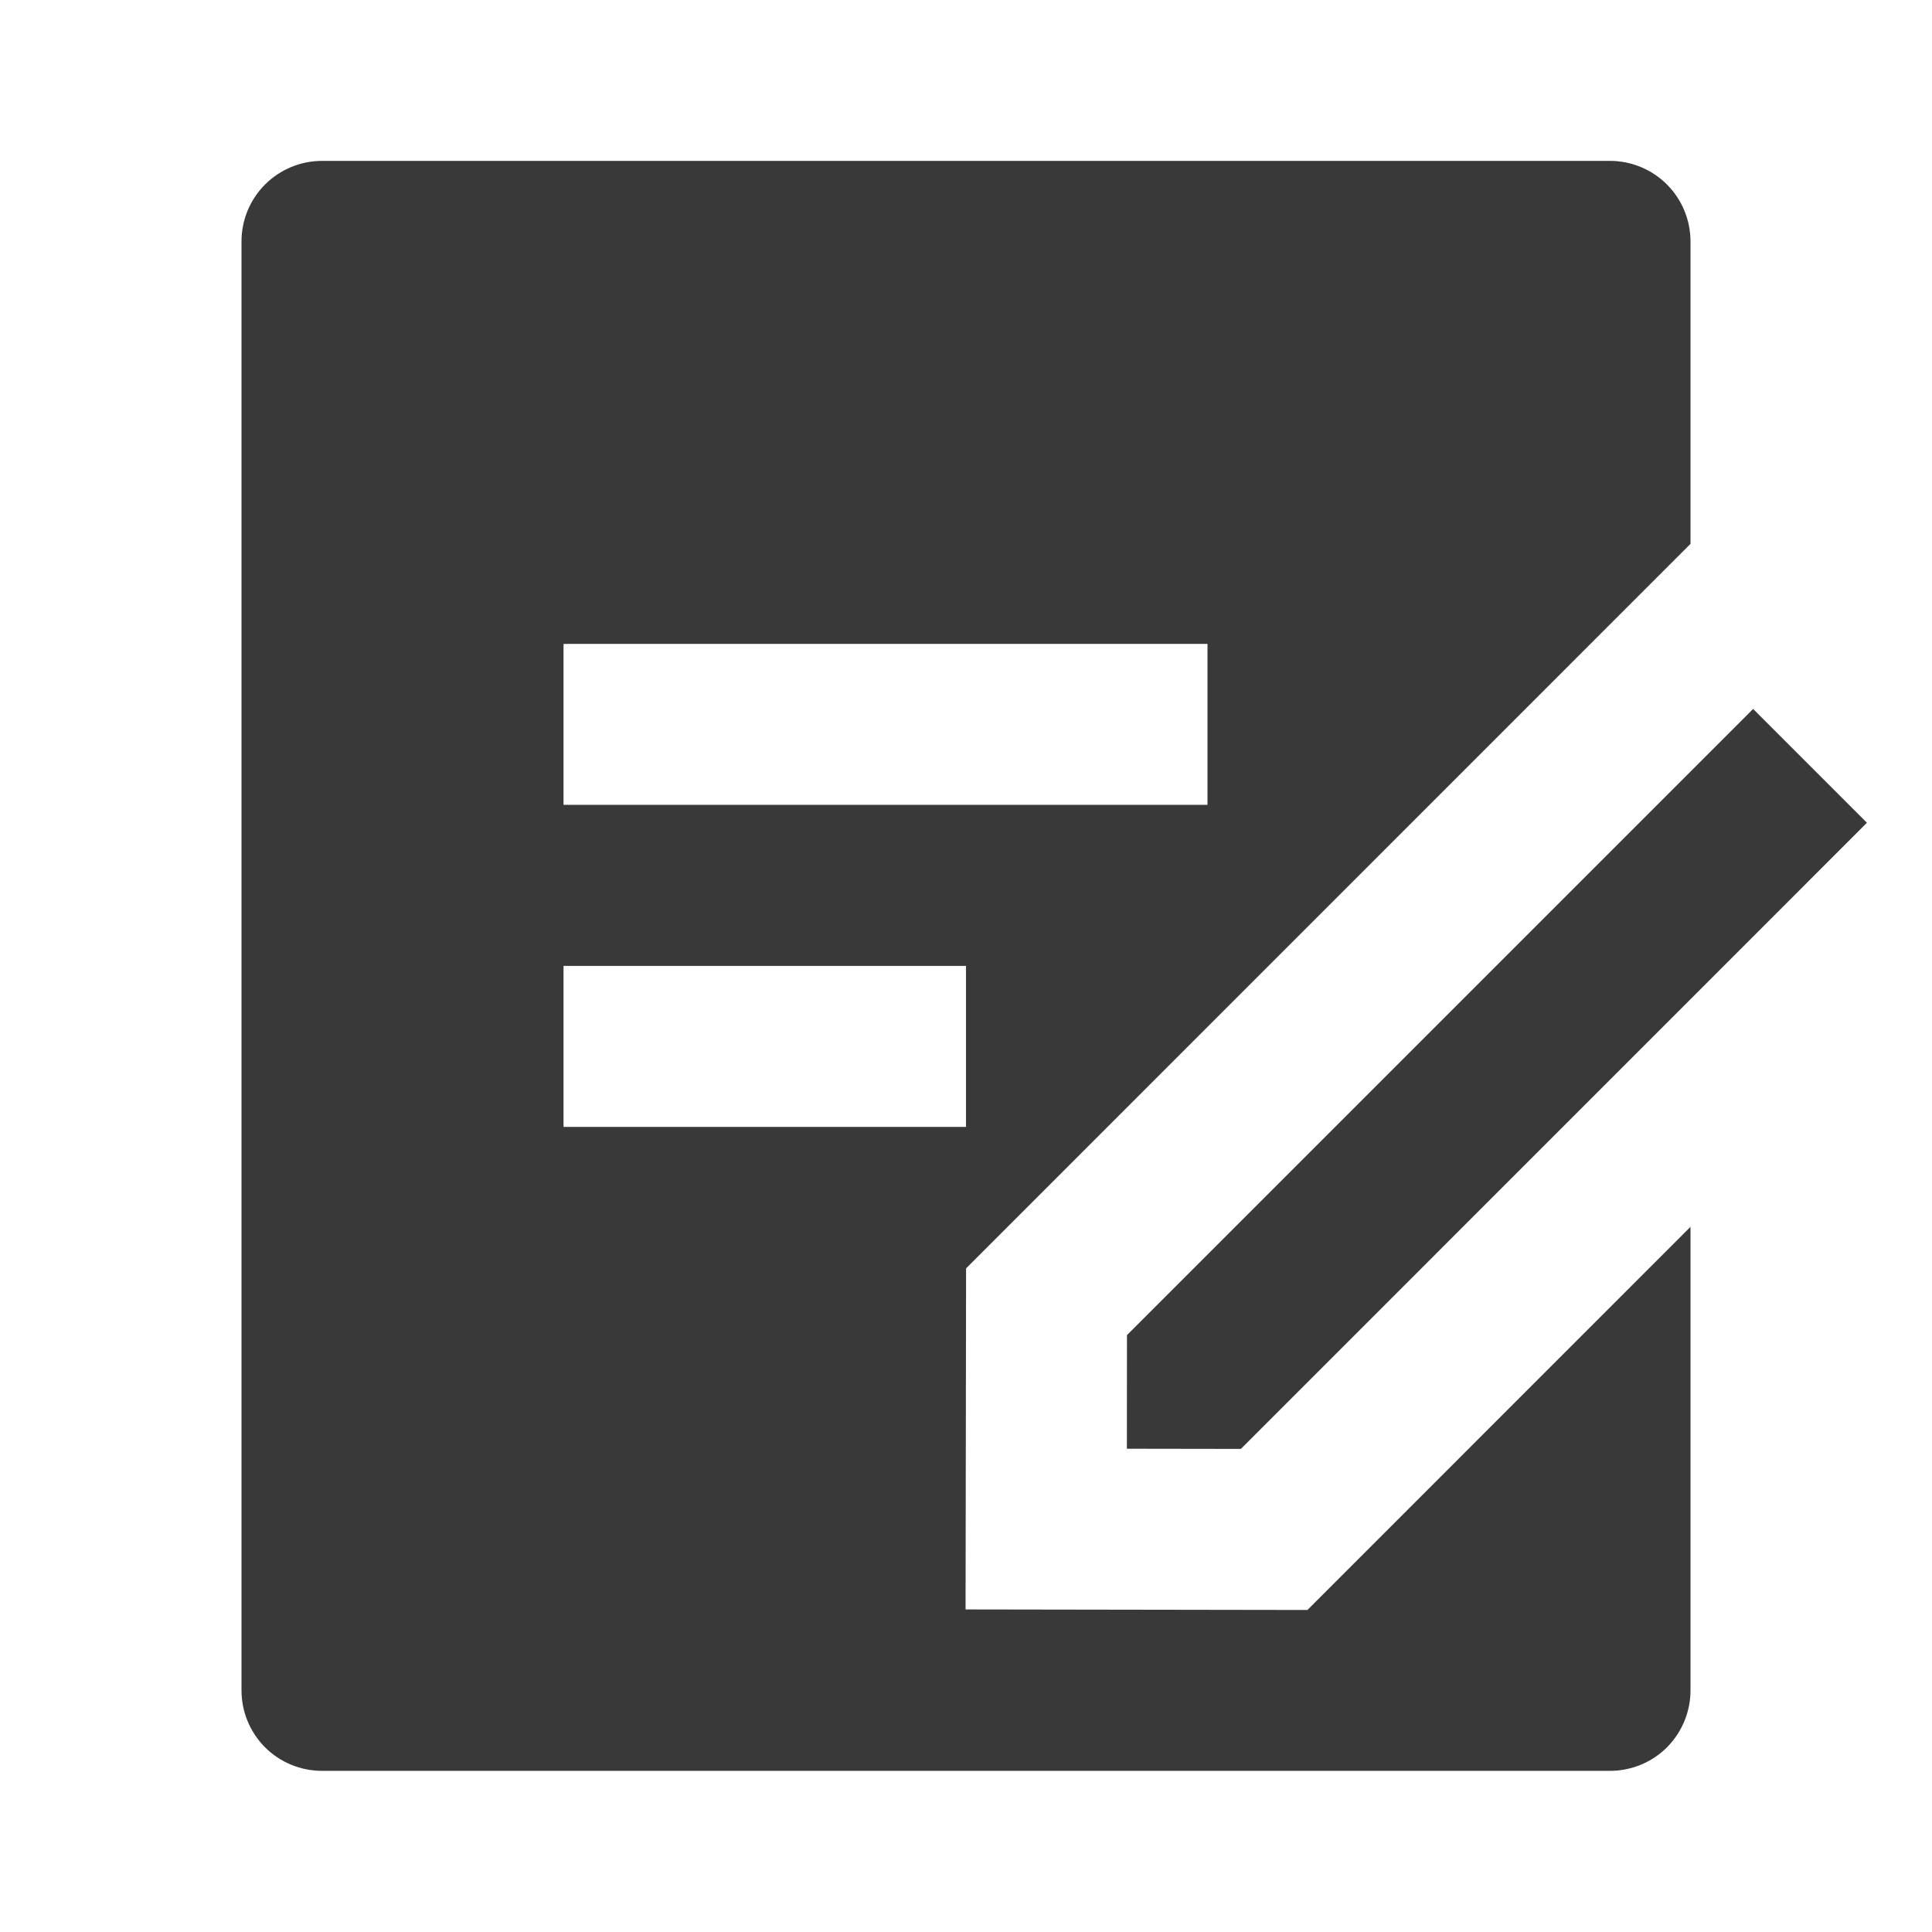 <svg width="22" height="22" viewBox="0 0 22 22" fill="none" xmlns="http://www.w3.org/2000/svg">
<path d="M18.333 1.832C18.576 1.832 18.81 1.929 18.982 2.101C19.153 2.272 19.25 2.506 19.25 2.749V6.193L11.001 14.443L10.995 18.327L14.888 18.333L19.25 13.97V19.249C19.25 19.492 19.153 19.725 18.982 19.897C18.81 20.069 18.576 20.165 18.333 20.165H3.667C3.424 20.165 3.19 20.069 3.018 19.897C2.847 19.725 2.75 19.492 2.75 19.249V2.749C2.75 2.506 2.847 2.272 3.018 2.101C3.19 1.929 3.424 1.832 3.667 1.832H18.333ZM19.963 8.073L21.259 9.369L14.13 16.499L12.832 16.497L12.833 15.203L19.963 8.073ZM11 10.999H6.417V12.832H11V10.999ZM13.75 7.332H6.417V9.165H13.75V7.332Z" fill="#393939"/>
</svg>
